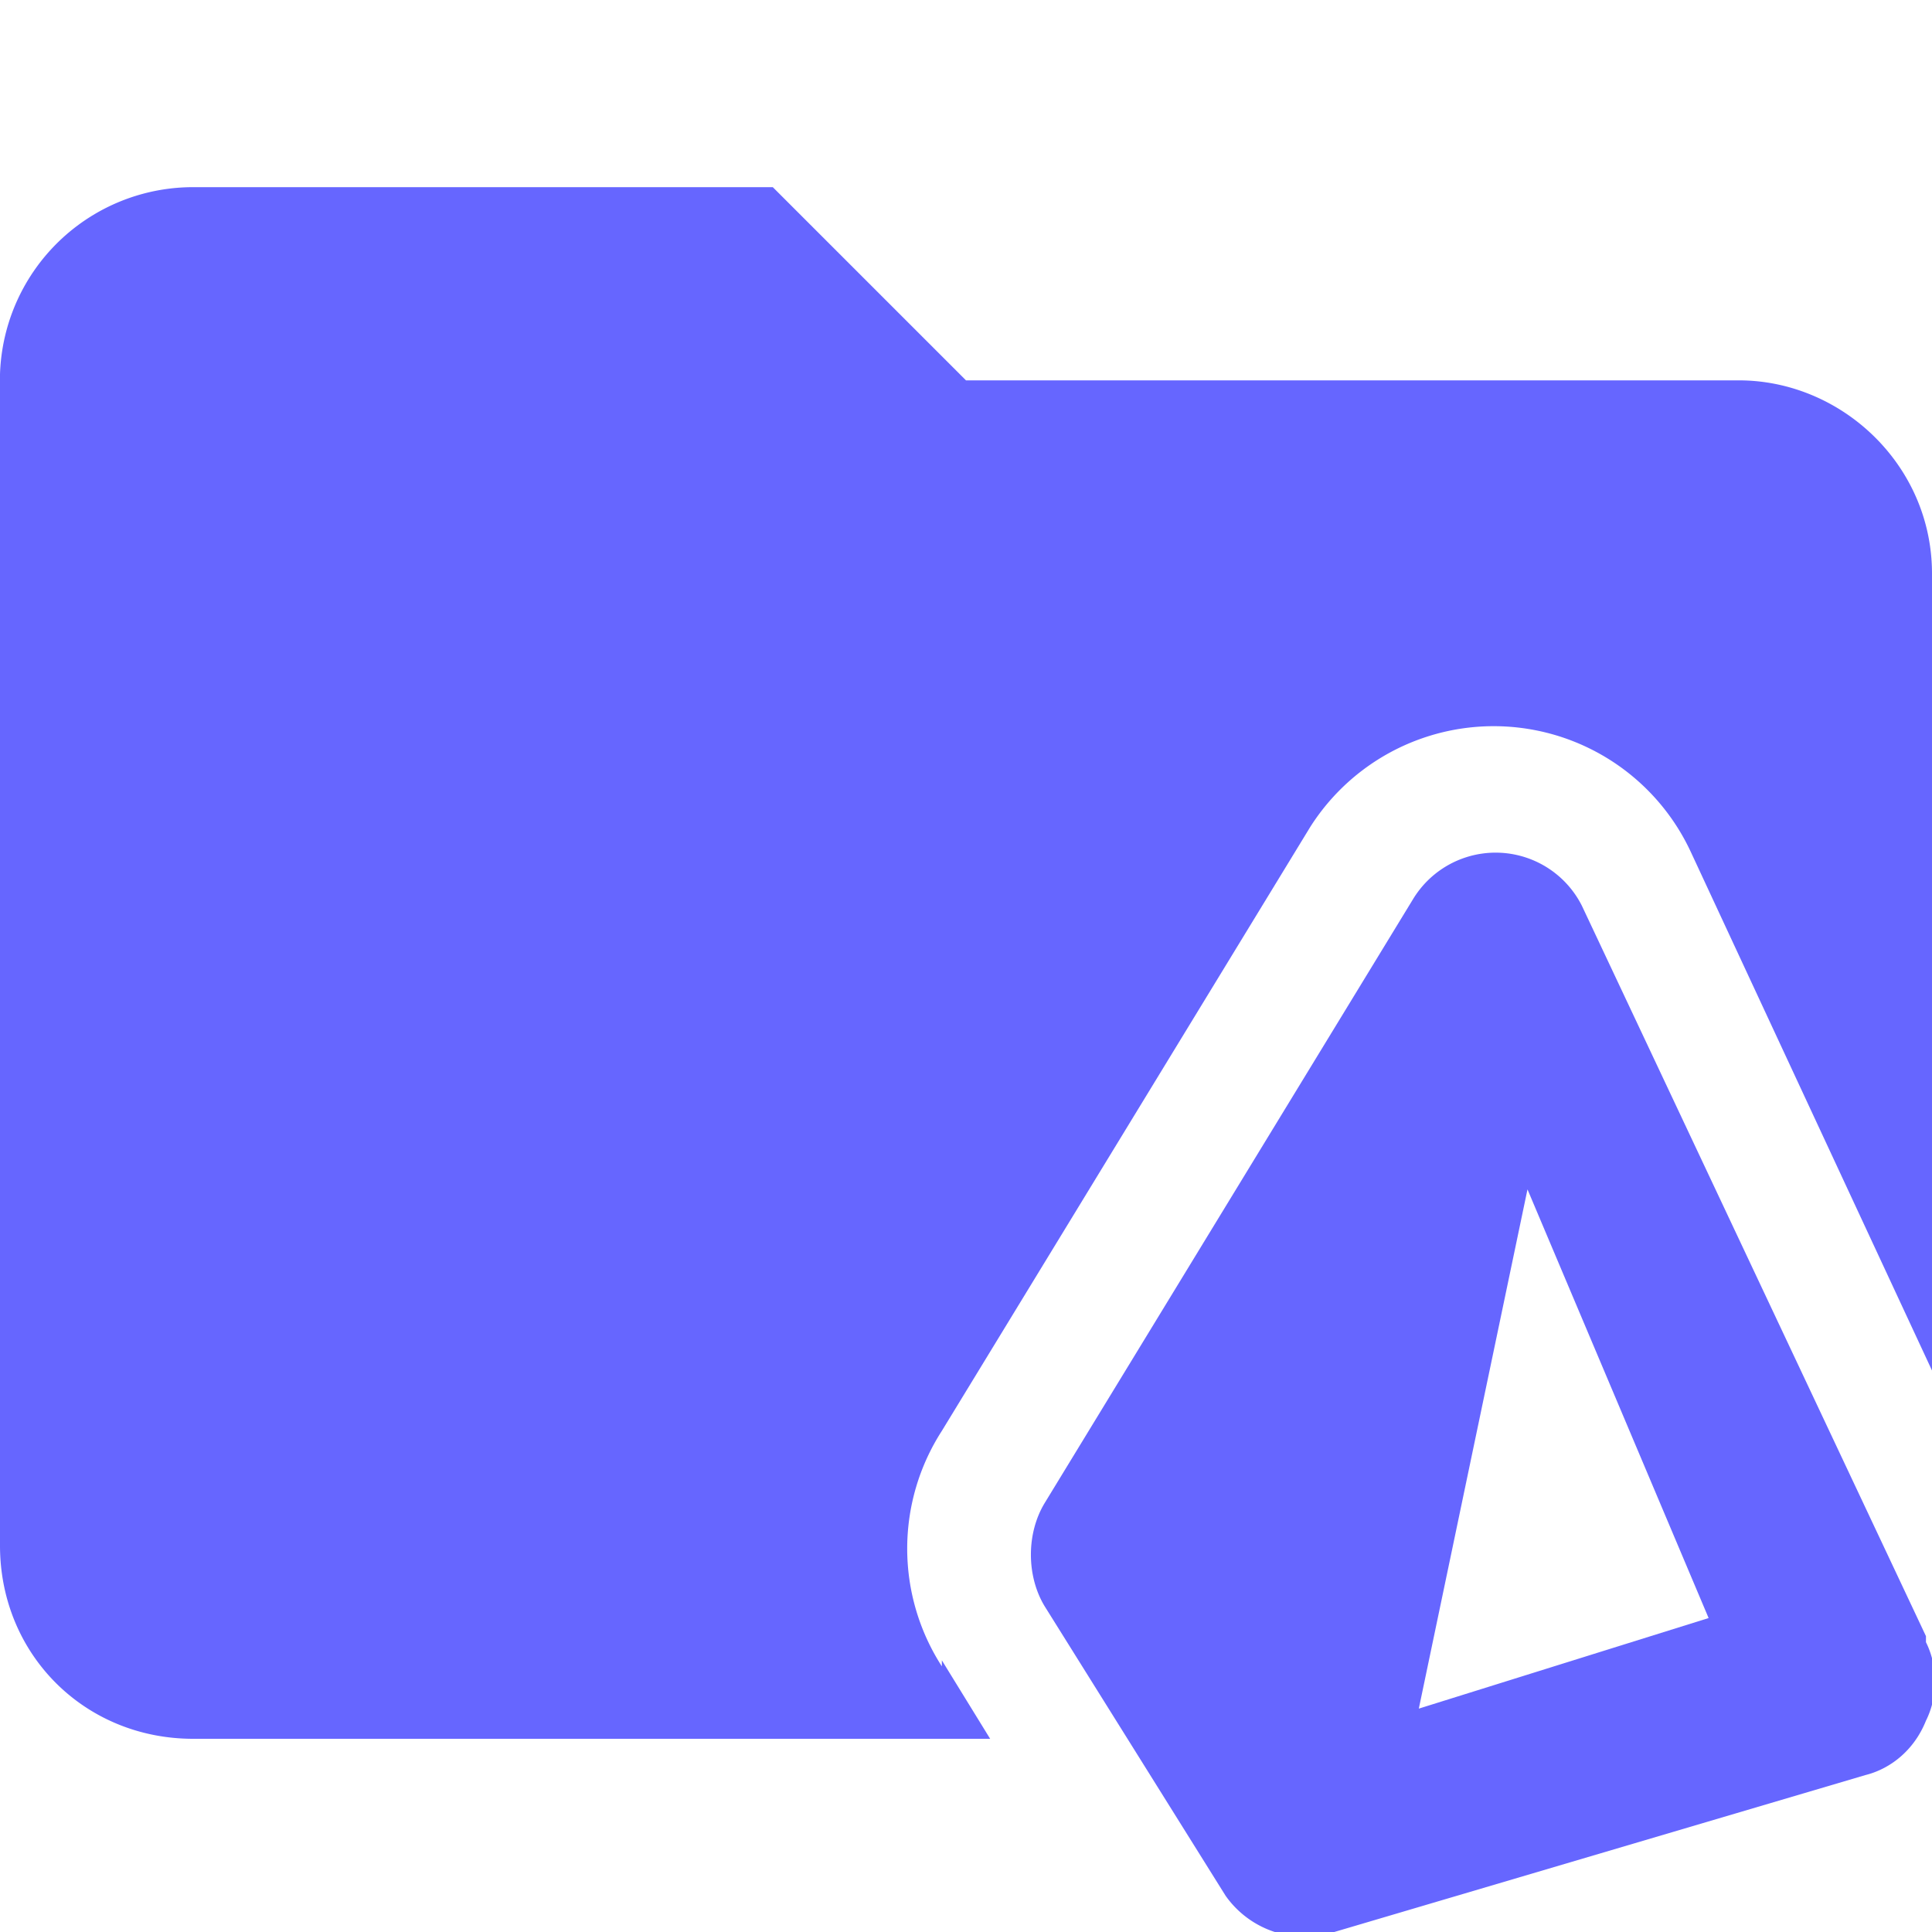 <svg xmlns="http://www.w3.org/2000/svg" viewBox="0 0 32 32"><path d="M15.6 27.6a3.6 3.6 0 0 1 0-3.9l6.1-10a3.6 3.6 0 0 1 6.3.4l4 8.6V9.5c0-1.8-1.5-3.2-3.2-3.2H16l-3.2-3.2H3.2A3.2 3.2 0 0 0 0 6.4v19.2c0 1.8 1.4 3.2 3.2 3.2h13.2l-.8-1.3Z" fill="#66f"/><path d="M31.9 27.1 26.2 15a1.6 1.6 0 0 0-2.8-.1l-6.1 10c-.3.5-.3 1.2 0 1.7l3 4.8a1.6 1.6 0 0 0 1.8.6l8.8-2.6c.4-.1.8-.4 1-.9.2-.4.2-.9 0-1.3Zm-8.4 1.2 1.8-8.6 3 7.1-4.8 1.5Z" fill="#66f"/></svg>